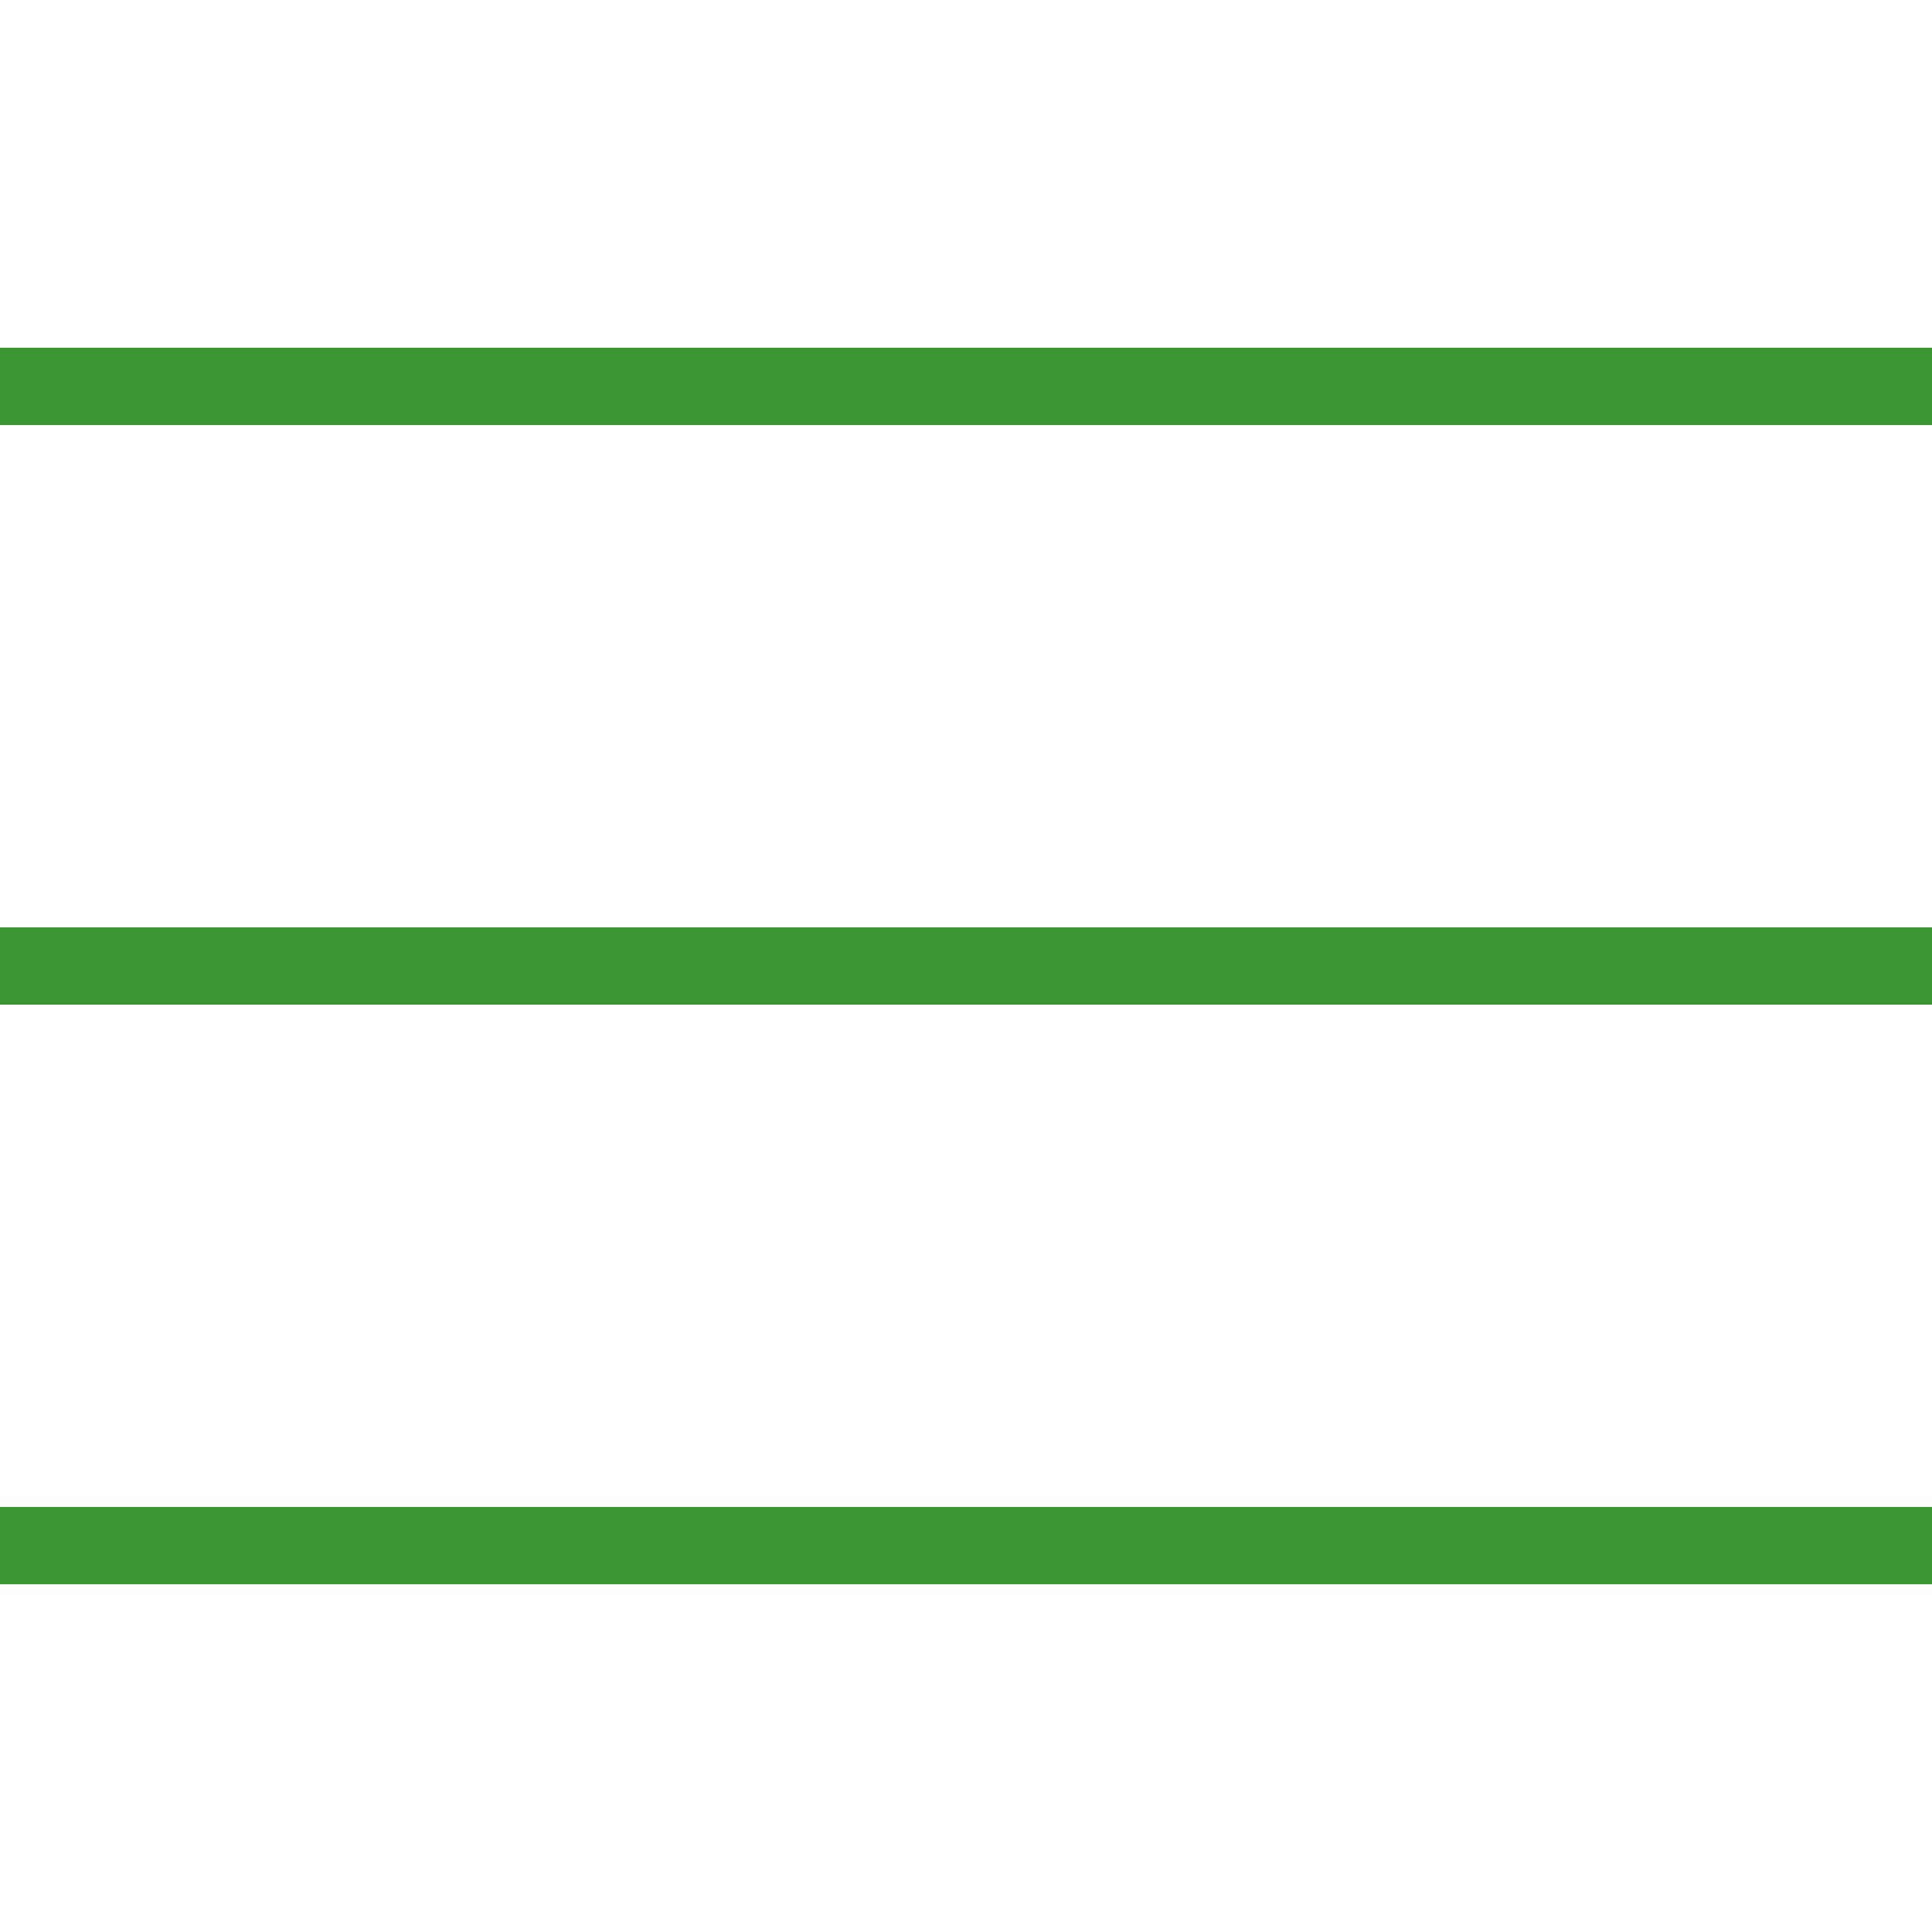 <svg xmlns="http://www.w3.org/2000/svg"  viewBox="0 0 50 50" width="50px" height="50px" fill="#3a9533"><path d="M 0 9 L 0 11 L 50 11 L 50 9 Z M 0 24 L 0 26 L 50 26 L 50 24 Z M 0 39 L 0 41 L 50 41 L 50 39 Z"/></svg>
